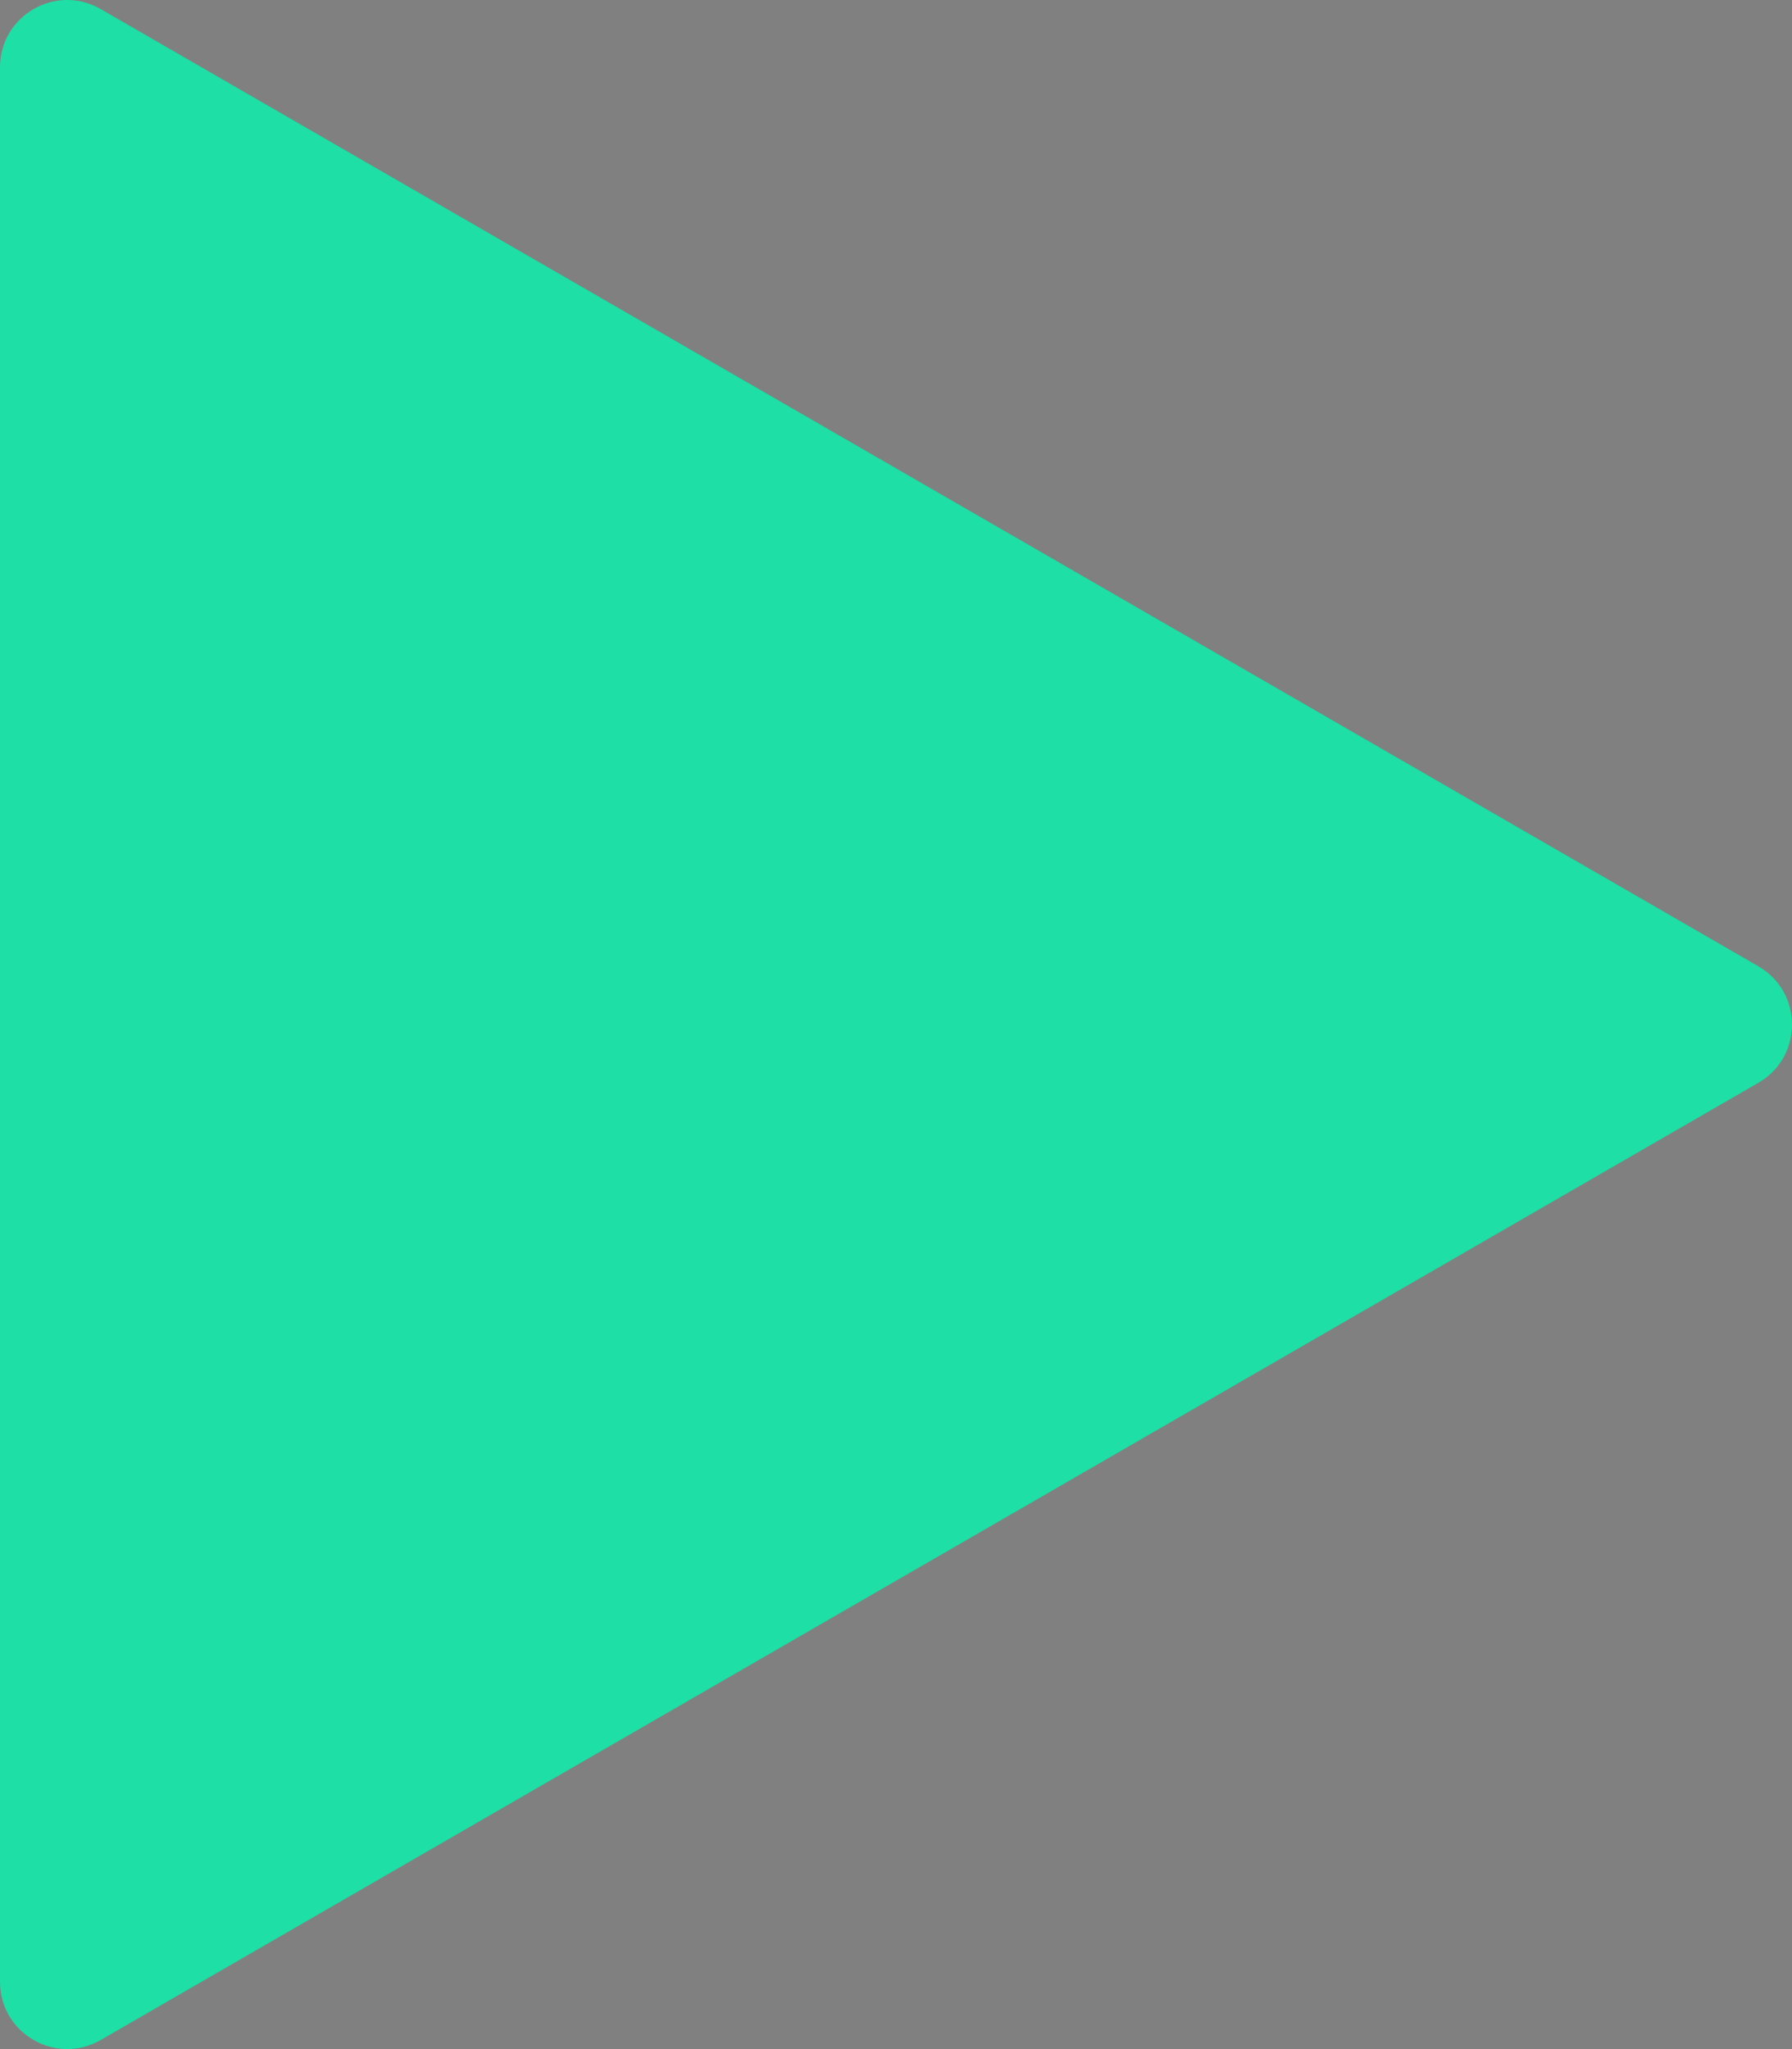 <?xml version="1.0" encoding="UTF-8"?><svg id="a" xmlns="http://www.w3.org/2000/svg" viewBox="0 0 293.71 335.78"><rect x="0" y="0" width="293.71" height="335.78" fill="#808080" stroke="none"/><defs><style>.b{fill:#1edfa5;}.c{fill:#fff;stroke:#1d1d1b;stroke-miterlimit:10;}</style></defs><polygon class="c" points="90.36 77.85 91.59 79.97 92.81 82.09 90.36 82.09 87.91 82.09 89.14 79.97 90.36 77.85"/><path class="b" d="M288.21,158.36c7.34,4.24,7.34,14.83,0,19.07l-135.85,78.43L16.51,334.29c-7.34,4.24-16.51-1.06-16.51-9.53V11.02C0,2.55,9.17-2.75,16.51,1.49L152.36,79.92l135.85,78.43h0Z"/></svg>